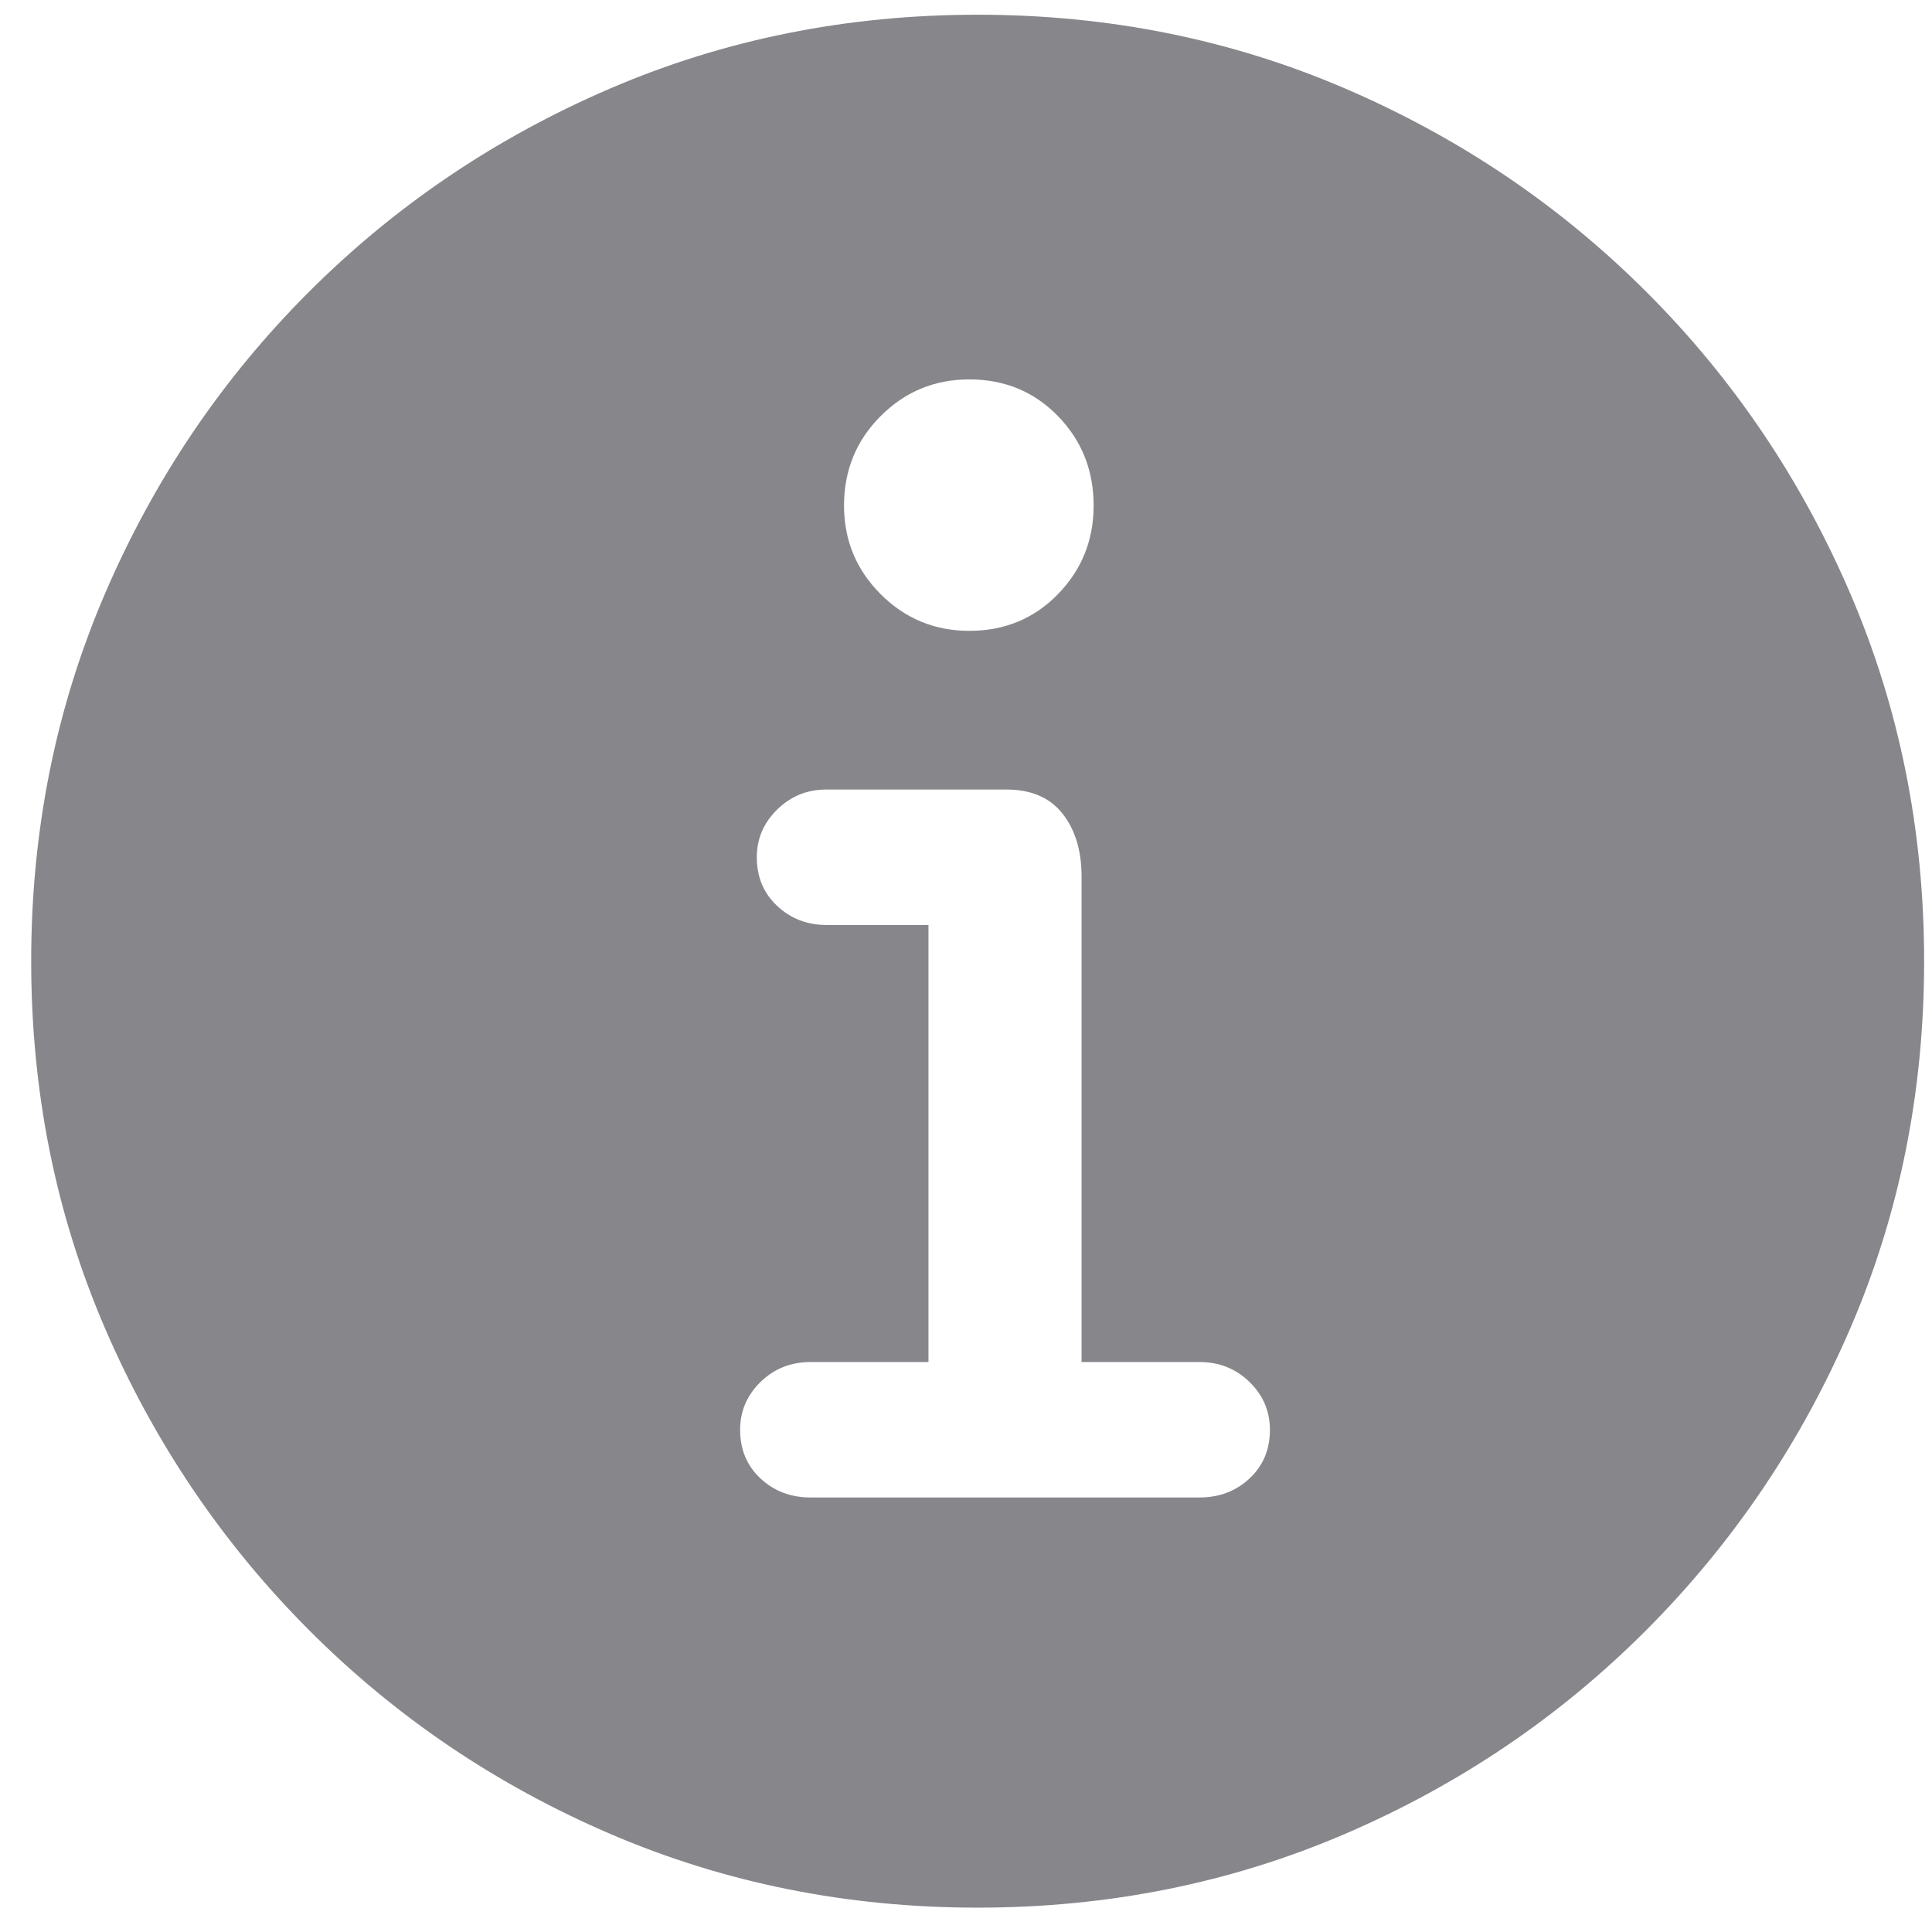 <?xml version="1.0" encoding="UTF-8"?>
<svg width="61px" height="61px" viewBox="0 0 61 61" version="1.1" xmlns="http://www.w3.org/2000/svg" xmlns:xlink="http://www.w3.org/1999/xlink">
    <title>Forma</title>
    <g id="Symbols" stroke="none" stroke-width="1" fill="none" fill-rule="evenodd">
        <g id="arrow.down.to.line.circle.fill" transform="translate(-9, -10)" fill="#86868B" fill-rule="nonzero">
            <g transform="translate(9.985, 10.465)" id="Forma">
                <path d="M29.883,59.766 C25.762,59.766 21.895,58.989 18.281,57.437 C14.668,55.884 11.494,53.735 8.76,50.991 C6.025,48.247 3.882,45.073 2.329,41.47 C0.776,37.866 0,34.004 0,29.883 C0,25.762 0.776,21.895 2.329,18.281 C3.882,14.668 6.025,11.494 8.76,8.76 C11.494,6.025 14.668,3.882 18.281,2.329 C21.895,0.776 25.762,0 29.883,0 C34.004,0 37.871,0.776 41.484,2.329 C45.098,3.882 48.271,6.025 51.006,8.76 C53.74,11.494 55.884,14.668 57.437,18.281 C58.989,21.895 59.766,25.762 59.766,29.883 C59.766,34.004 58.989,37.866 57.437,41.47 C55.884,45.073 53.74,48.247 51.006,50.991 C48.271,53.735 45.098,55.884 41.484,57.437 C37.871,58.989 34.004,59.766 29.883,59.766 Z M24.609,46.816 L36.885,46.816 C37.51,46.816 38.037,46.616 38.467,46.216 C38.896,45.815 39.111,45.303 39.111,44.678 C39.111,44.092 38.896,43.589 38.467,43.169 C38.037,42.749 37.51,42.539 36.885,42.539 L33.164,42.539 L33.164,27.217 C33.164,26.396 32.964,25.732 32.563,25.225 C32.163,24.717 31.572,24.463 30.791,24.463 L25.107,24.463 C24.502,24.463 23.984,24.673 23.555,25.093 C23.125,25.513 22.91,26.016 22.91,26.602 C22.91,27.227 23.125,27.739 23.555,28.14 C23.984,28.54 24.502,28.74 25.107,28.74 L28.33,28.74 L28.33,42.539 L24.609,42.539 C23.984,42.539 23.457,42.749 23.027,43.169 C22.598,43.589 22.383,44.092 22.383,44.678 C22.383,45.303 22.598,45.815 23.027,46.216 C23.457,46.616 23.984,46.816 24.609,46.816 Z M29.619,19.453 C30.732,19.453 31.665,19.067 32.417,18.296 C33.169,17.524 33.545,16.592 33.545,15.498 C33.545,14.385 33.169,13.442 32.417,12.671 C31.665,11.899 30.732,11.514 29.619,11.514 C28.525,11.514 27.593,11.899 26.821,12.671 C26.05,13.442 25.664,14.385 25.664,15.498 C25.664,16.592 26.05,17.524 26.821,18.296 C27.593,19.067 28.525,19.453 29.619,19.453 Z"></path>
            </g>
        </g>
    </g>
</svg>